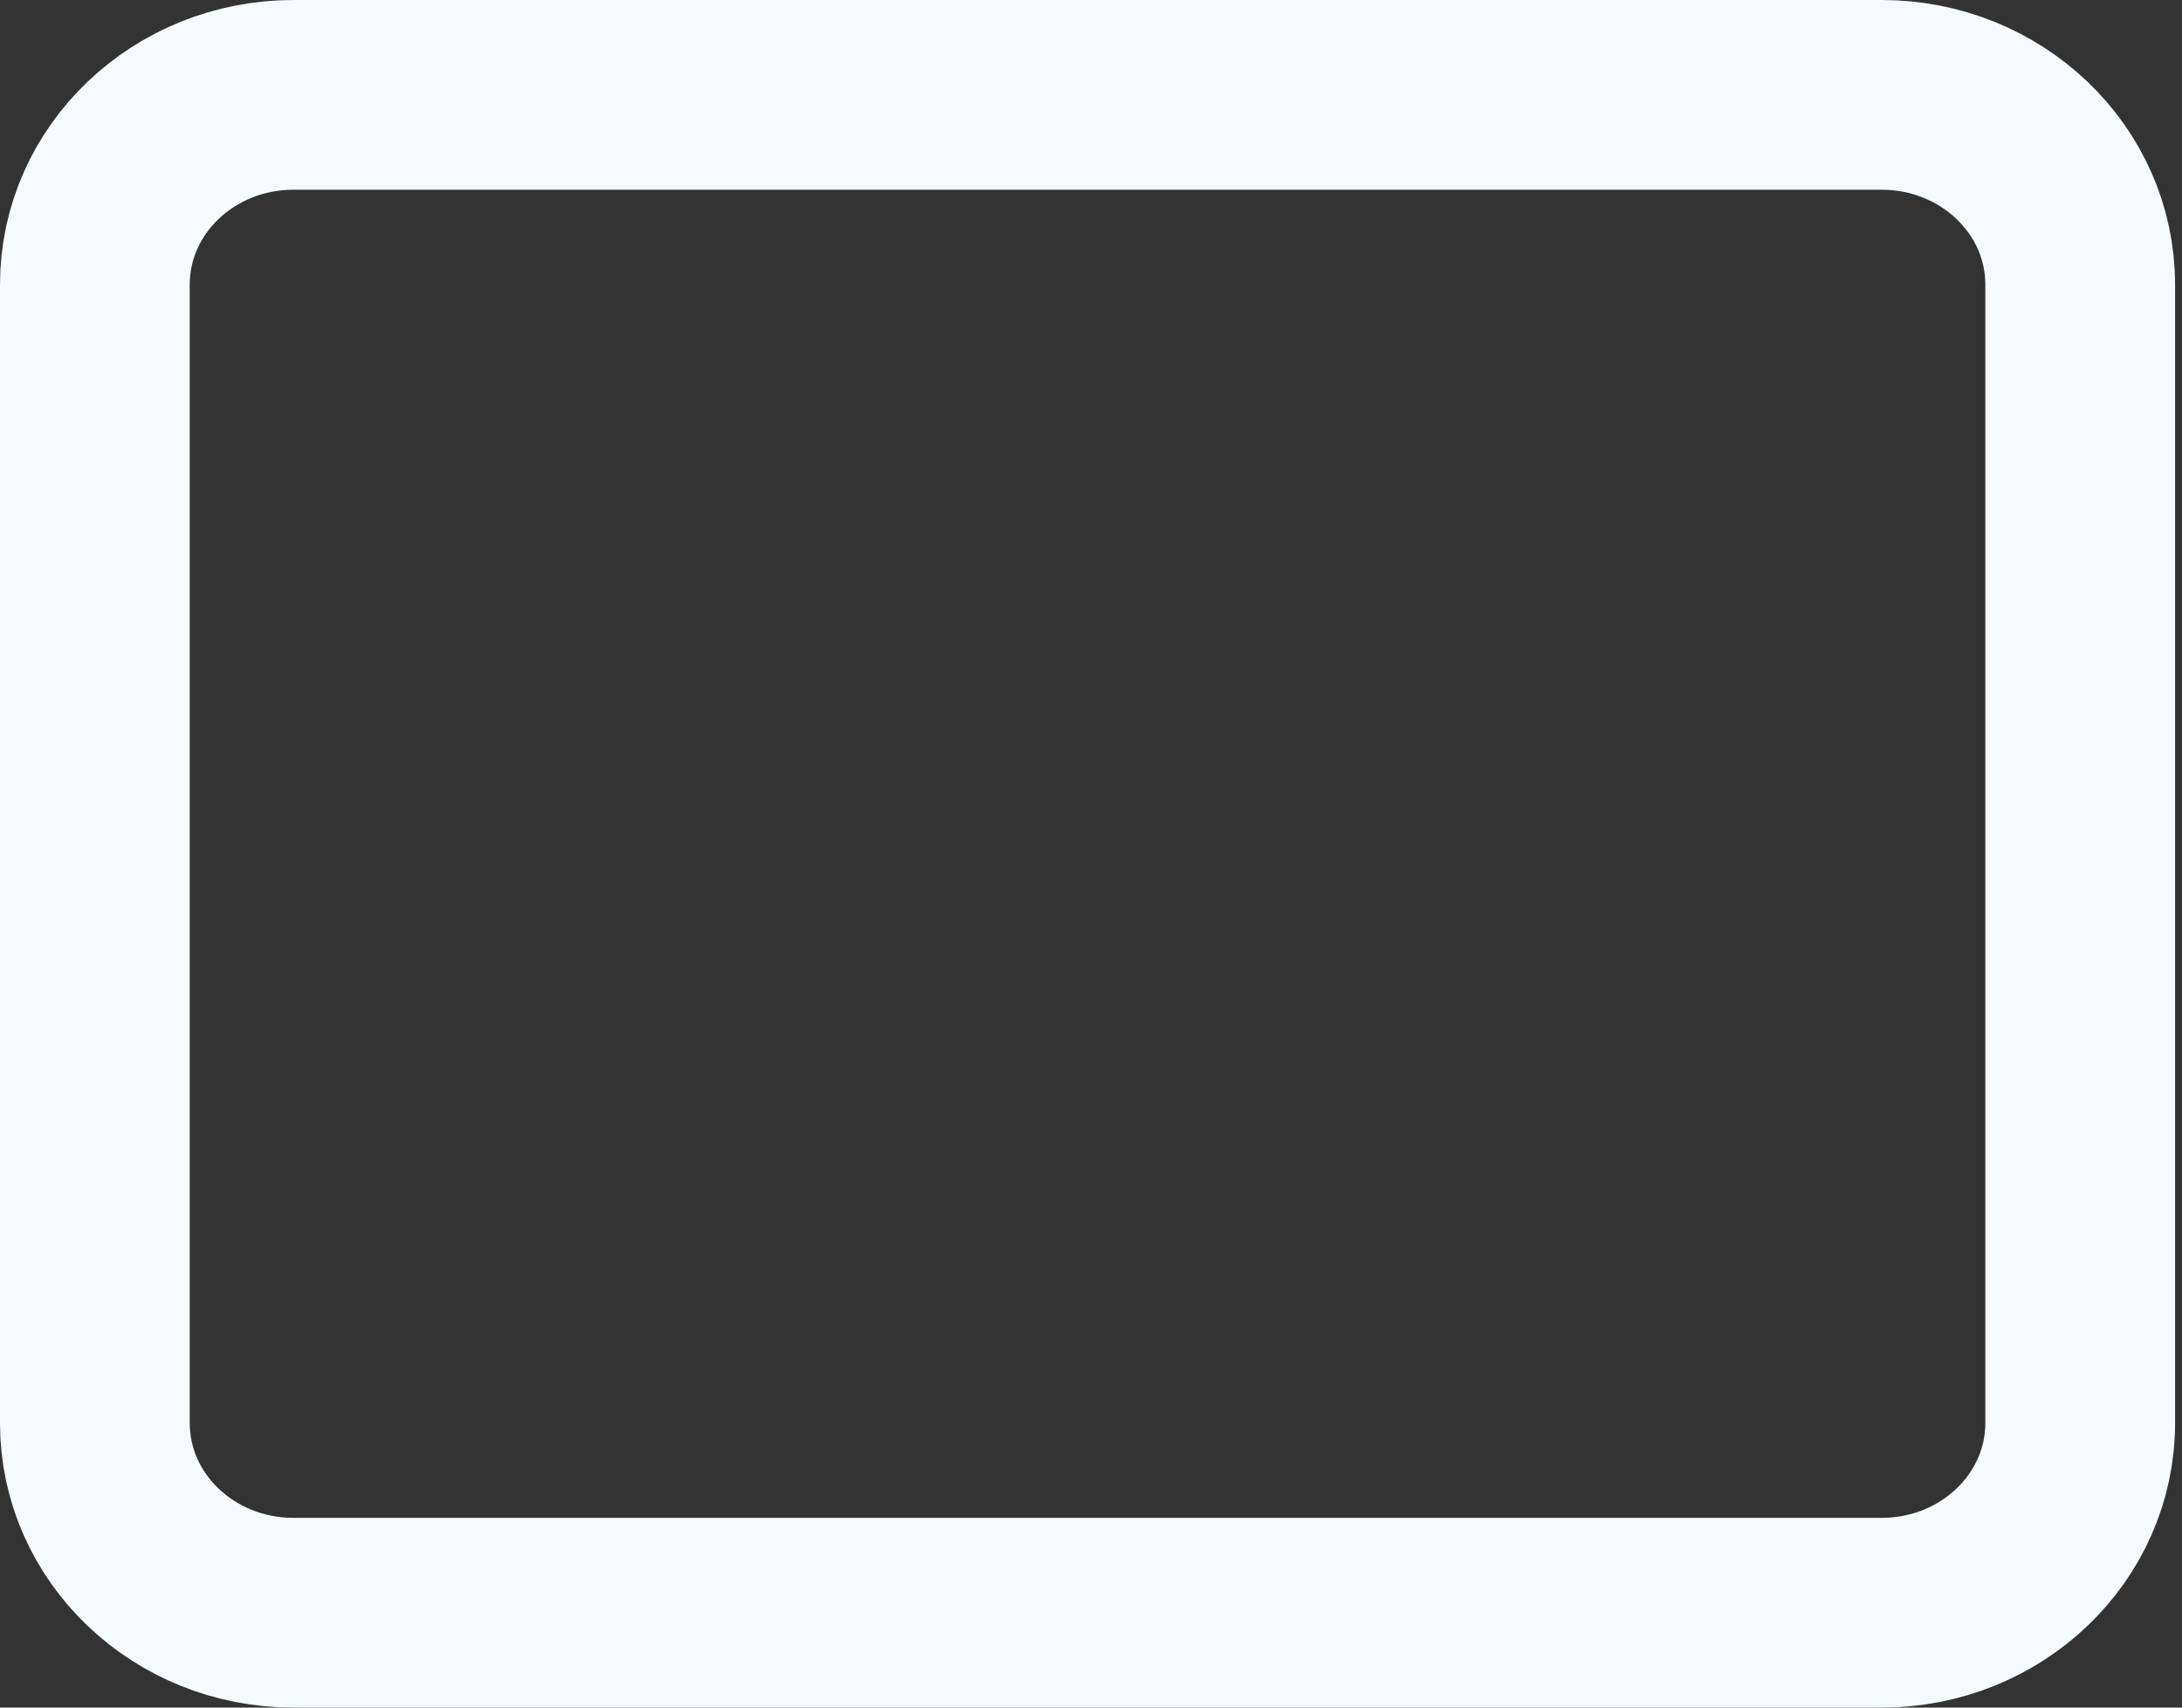 <svg width="23" height="18" viewBox="0 0 23 18" fill="none" xmlns="http://www.w3.org/2000/svg">
<rect x="0" y="0" width="23" height="18" fill="#333333" stroke="none"/>
<path d="M19.834 1H3.093C1.937 1 1 1.895 1 3V15C1 16.105 1.937 17 3.093 17H19.834C20.99 17 21.927 16.105 21.927 15V3C21.927 1.895 20.99 1 19.834 1Z" stroke="#F5FAFF" stroke-width="2" stroke-linecap="round" stroke-linejoin="round"/>
</svg>
